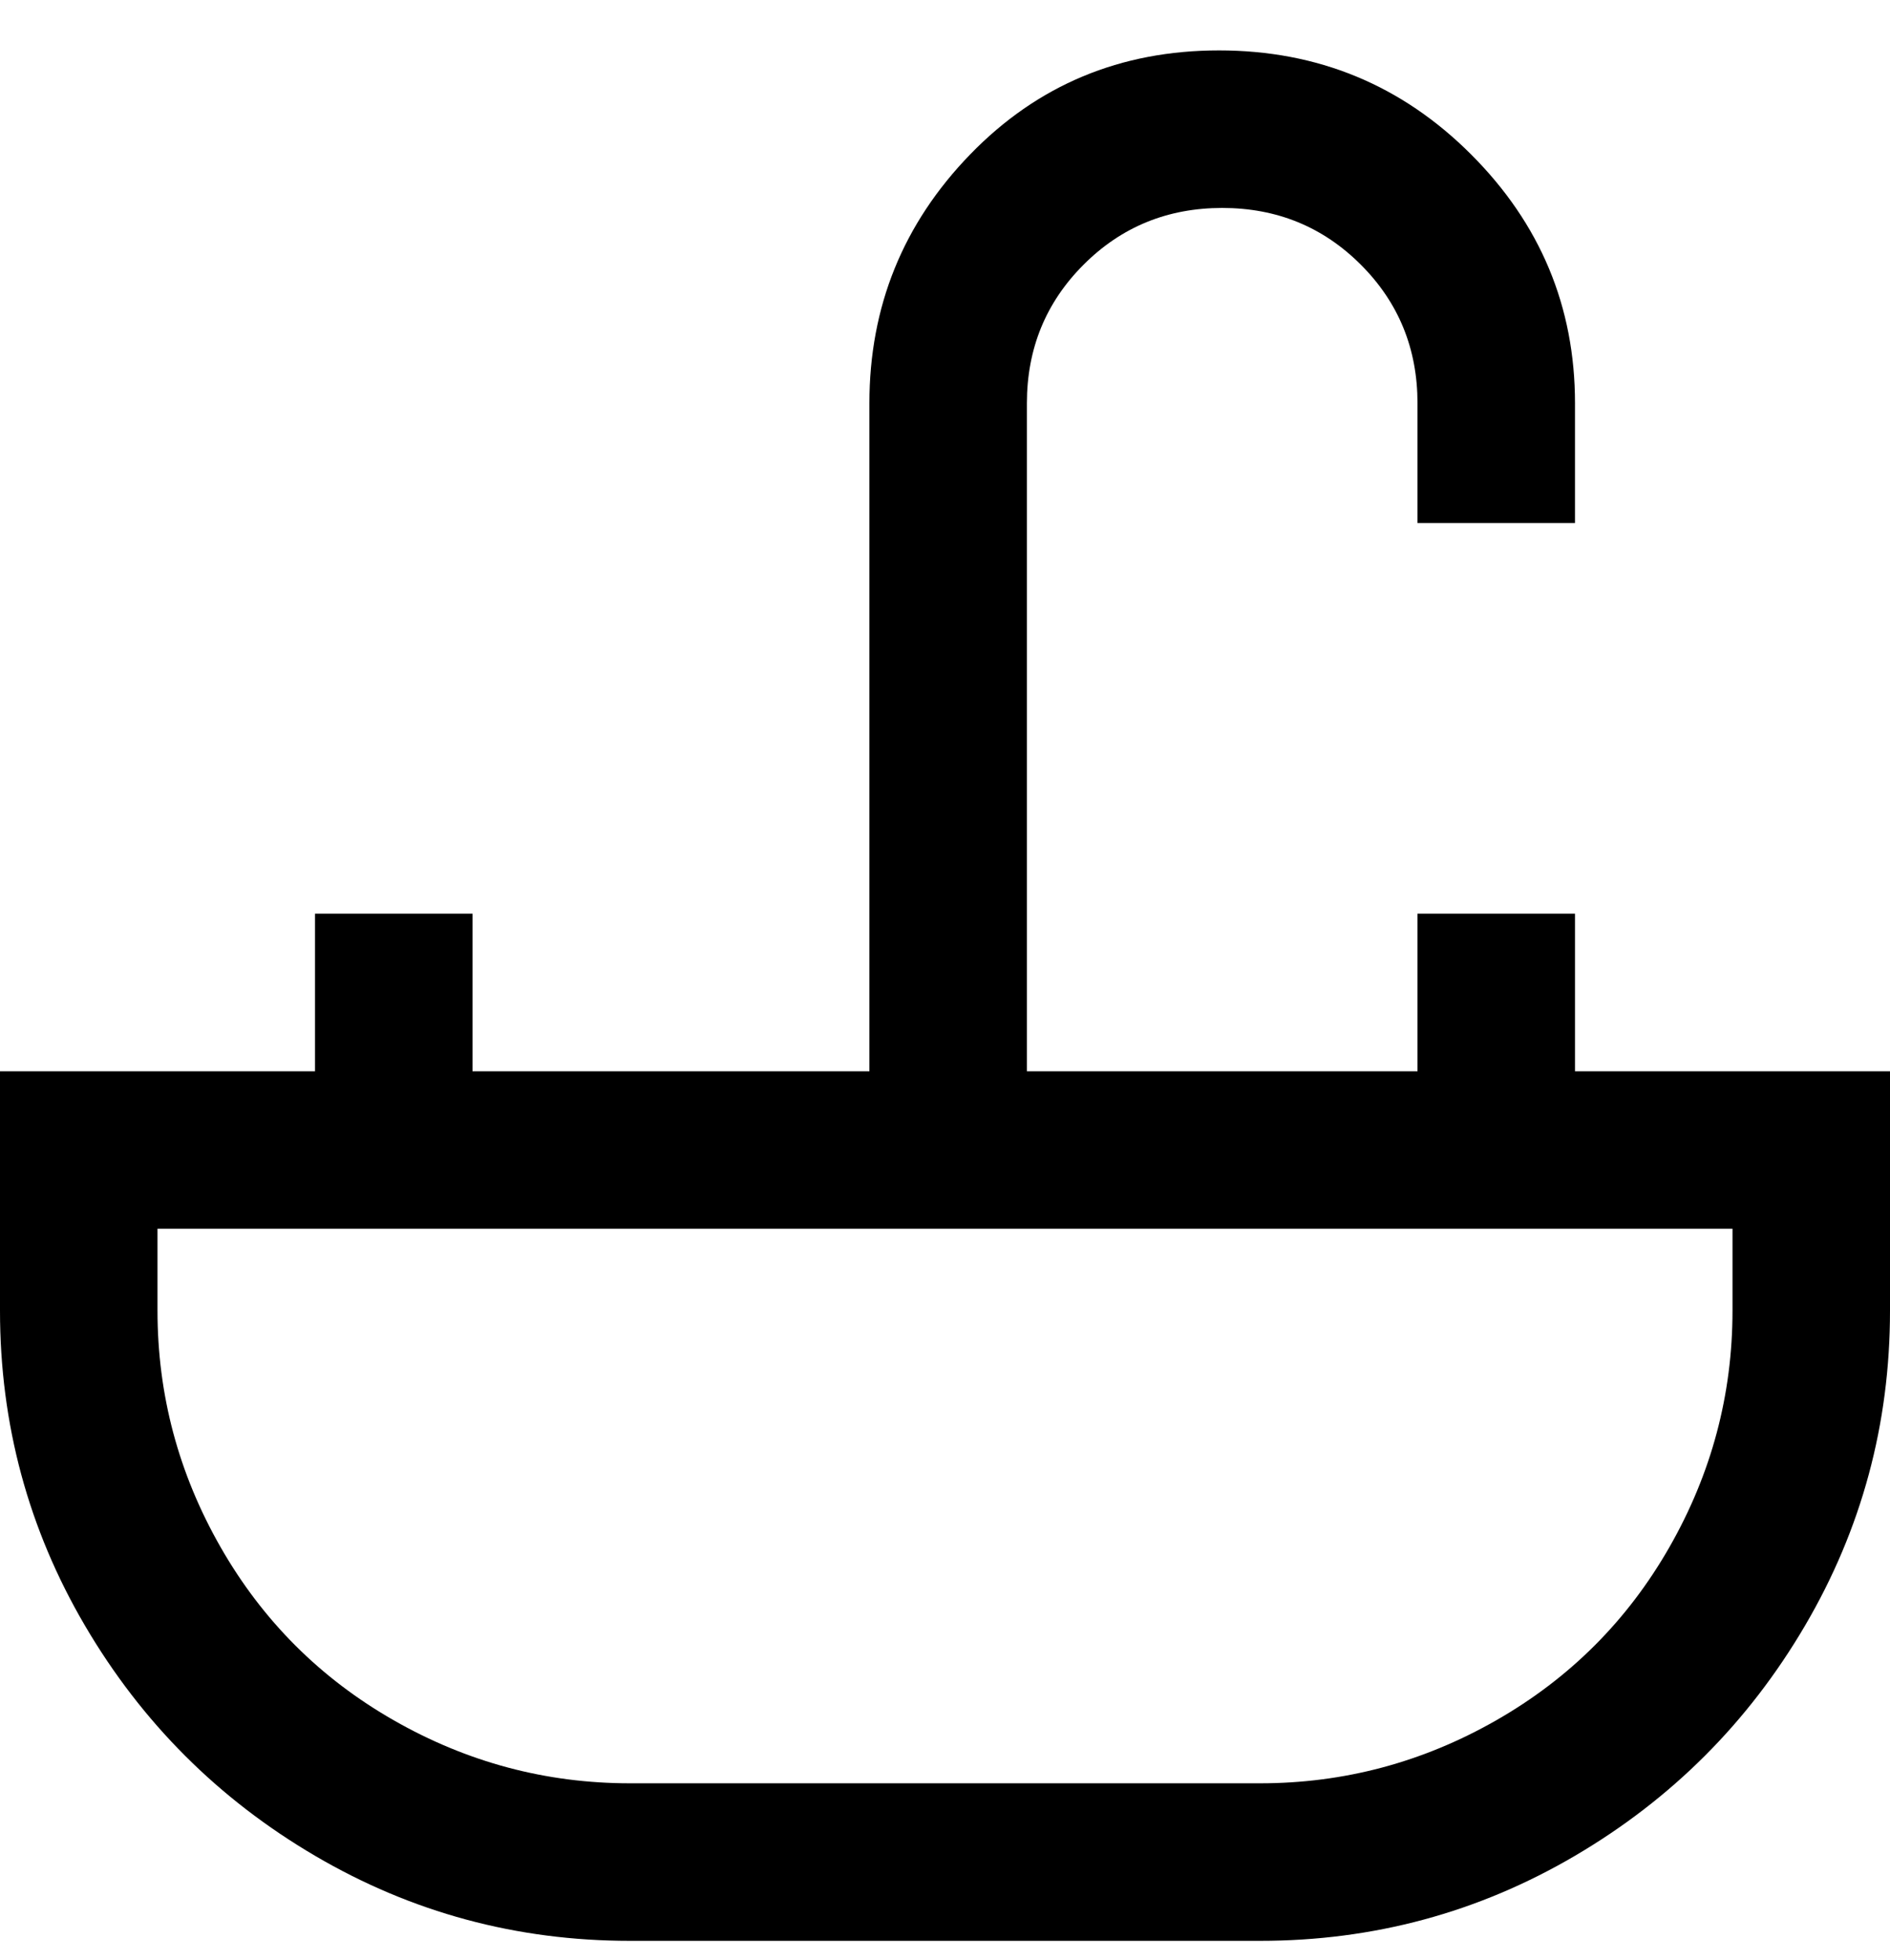 <svg viewBox="0 0 300 311" xmlns="http://www.w3.org/2000/svg"><path d="M250 170v-25h-25v25h-62V64q0-13 9-22t22-9q13 0 22 9t9 22v19h25V64q0-23-16.5-39.5T193.5 8Q170 8 154 24.5T138 64v106H75v-25H50v25H0v38q0 27 13.5 50T50 294.5Q73 308 100 308h100q27 0 50-13.5t36.5-36.5q13.5-23 13.5-50v-38h-50zm25 38q0 20-10 37.5T237.5 273Q220 283 200 283H100q-20 0-37.5-10T35 245.5Q25 228 25 208v-13h250v13z"/></svg>